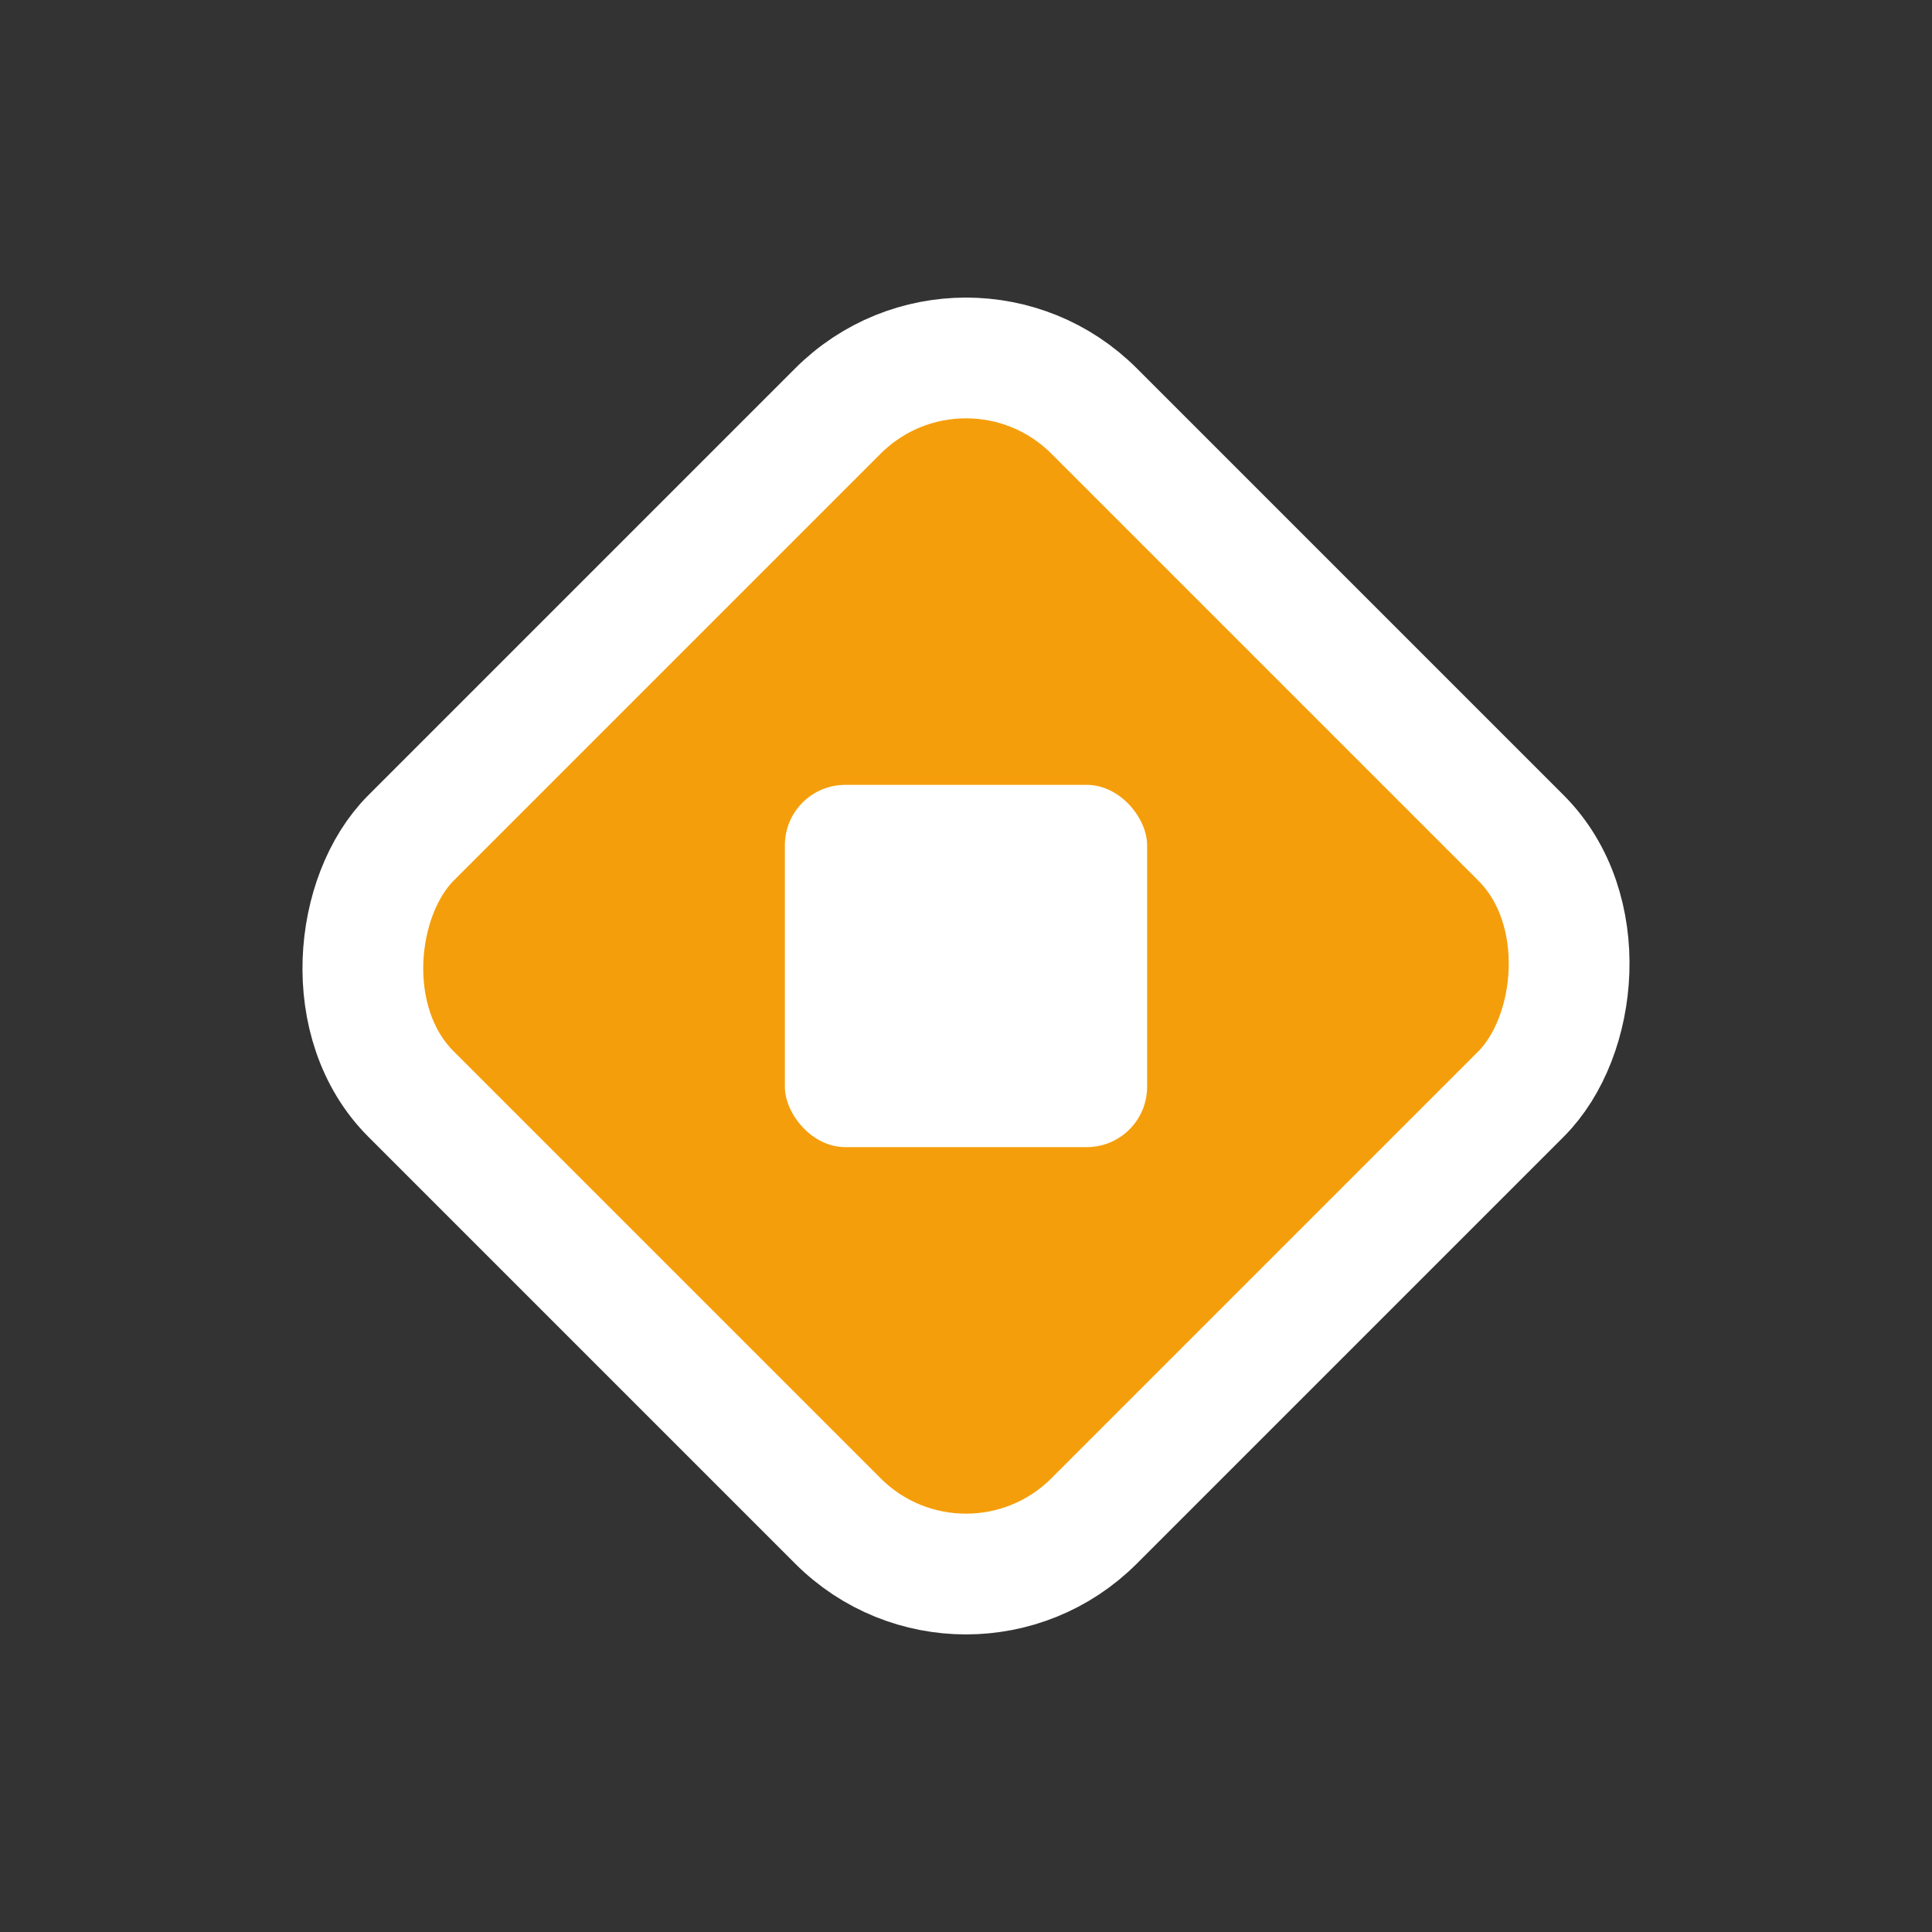 <svg xmlns="http://www.w3.org/2000/svg" viewBox="0 0 32 32" width="24" height="24">
  <rect x="0" y="0" width="32" height="32" fill="#333333" stroke="none"/>
  <g transform="rotate(45 16 16)">
    <rect x="8" y="8" width="16" height="16" rx="3" fill="#f59e0b" stroke="#ffffff" stroke-width="2"></rect>
  </g>
  <!-- inner box -->
  <rect x="13" y="13" width="6" height="6" fill="#ffffff" rx="1"></rect>
</svg>
